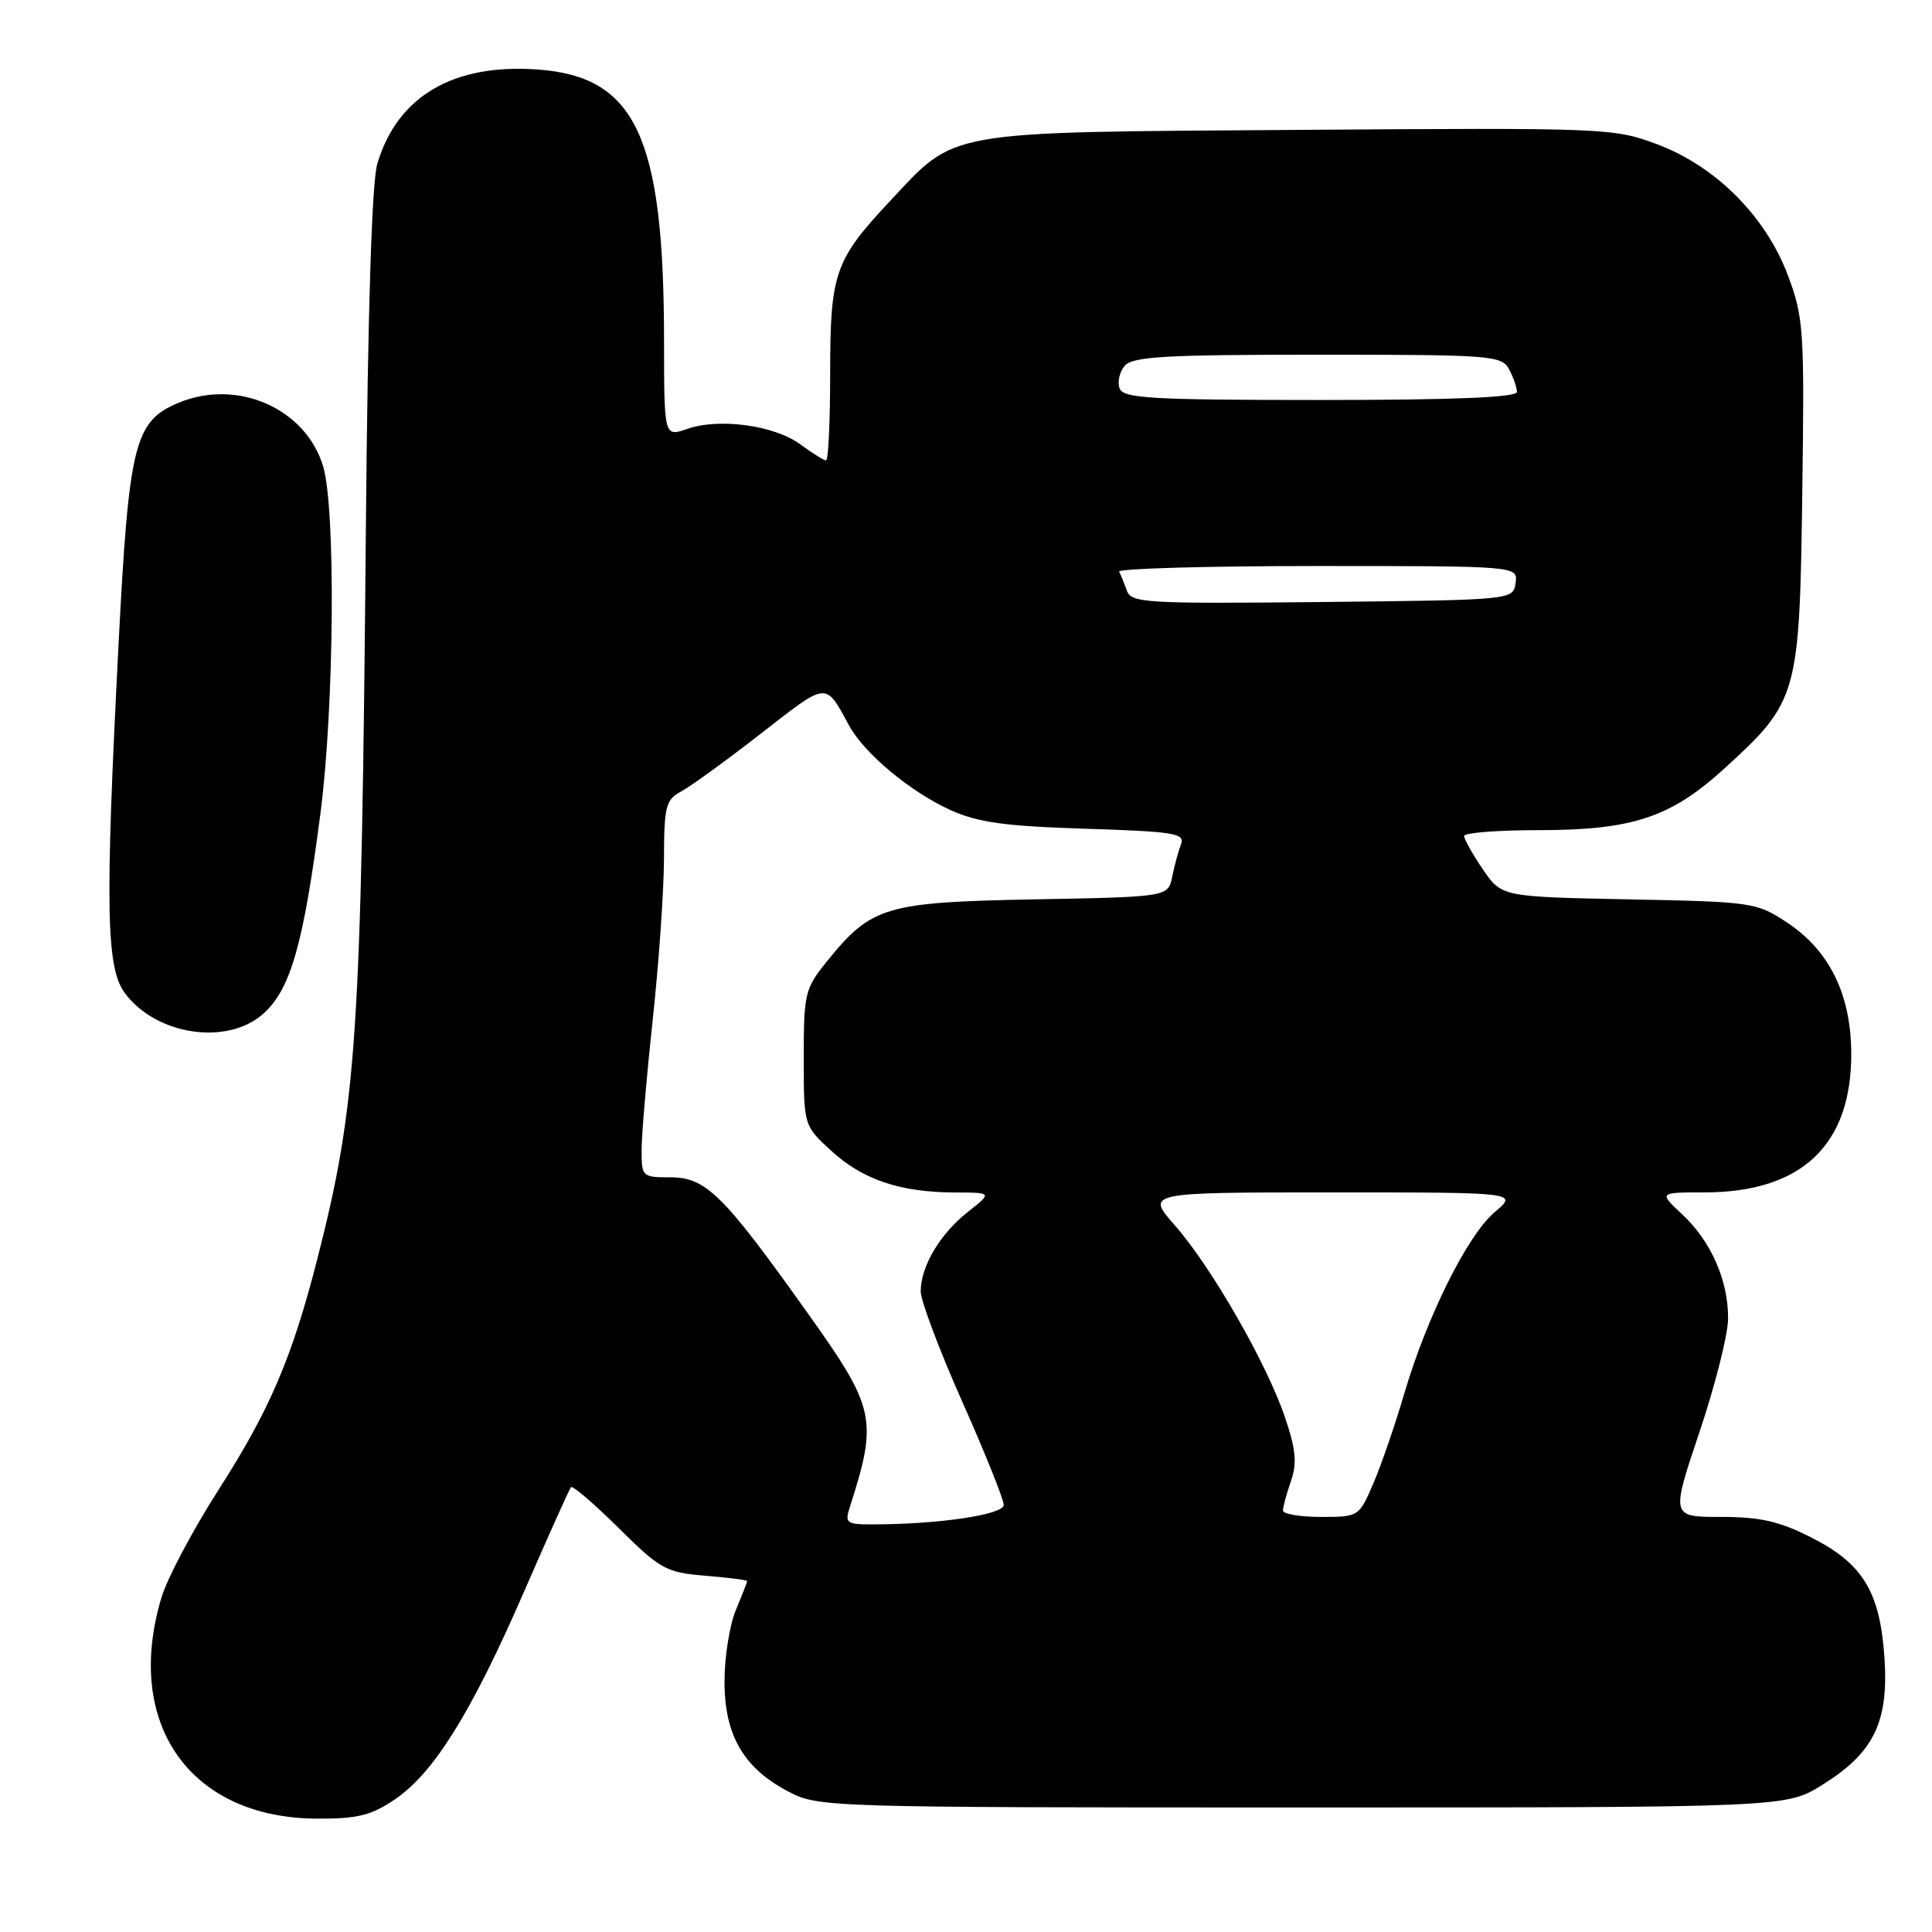 <?xml version="1.0" encoding="UTF-8" standalone="no"?>
<!DOCTYPE svg PUBLIC "-//W3C//DTD SVG 1.1//EN" "http://www.w3.org/Graphics/SVG/1.1/DTD/svg11.dtd" >
<svg xmlns="http://www.w3.org/2000/svg" xmlns:xlink="http://www.w3.org/1999/xlink" version="1.1" viewBox="0 0 256 256">
 <g >
 <path fill="currentColor"
d=" M 52.35 238.41 C 57.50 234.91 62.48 226.90 69.44 210.90 C 72.65 203.53 75.44 197.30 75.66 197.06 C 75.88 196.81 78.72 199.25 81.97 202.47 C 87.51 207.95 88.25 208.36 93.44 208.79 C 96.50 209.04 99.00 209.36 99.00 209.50 C 99.00 209.64 98.33 211.37 97.50 213.35 C 96.68 215.32 96.00 219.58 96.00 222.82 C 96.00 229.95 98.54 234.30 104.50 237.41 C 108.43 239.47 109.55 239.50 172.58 239.50 C 236.66 239.50 236.66 239.50 241.47 236.50 C 248.25 232.28 250.25 228.23 249.71 219.83 C 249.14 210.96 246.89 207.22 240.05 203.75 C 235.77 201.57 233.26 201.00 228.02 201.00 C 221.41 201.00 221.41 201.00 225.19 189.75 C 227.27 183.56 228.98 176.80 228.98 174.72 C 229.01 169.67 226.72 164.47 222.91 160.92 C 219.79 158.00 219.79 158.00 225.83 158.00 C 238.76 158.00 245.39 151.69 245.30 139.46 C 245.24 131.72 242.40 125.96 236.81 122.25 C 232.75 119.57 232.25 119.49 215.80 119.17 C 198.96 118.83 198.96 118.83 196.48 115.18 C 195.12 113.18 194.00 111.19 194.00 110.77 C 194.00 110.35 198.42 110.00 203.82 110.00 C 216.35 110.00 221.40 108.32 228.59 101.74 C 238.22 92.94 238.45 92.14 238.81 65.46 C 239.11 43.72 239.00 42.09 236.92 36.52 C 233.98 28.67 227.35 22.02 219.54 19.10 C 213.83 16.97 212.79 16.92 172.10 17.21 C 124.61 17.54 126.81 17.16 117.83 26.75 C 110.61 34.47 110.00 36.24 110.00 49.45 C 110.00 55.80 109.76 61.00 109.46 61.00 C 109.16 61.00 107.63 60.05 106.06 58.89 C 102.64 56.36 95.31 55.35 91.07 56.83 C 88.00 57.90 88.00 57.90 87.99 45.20 C 87.98 18.14 84.26 10.15 71.25 9.21 C 60.05 8.40 52.64 12.76 49.99 21.72 C 49.27 24.16 48.73 41.26 48.48 70.00 C 47.89 137.34 47.29 146.31 42.04 166.85 C 38.71 179.88 35.73 186.84 29.02 197.31 C 25.60 202.64 22.17 209.10 21.40 211.66 C 16.36 228.40 25.17 240.92 42.02 240.98 C 47.41 241.00 49.20 240.55 52.35 238.41 Z  M 34.97 134.25 C 38.54 130.99 40.23 125.00 42.47 107.70 C 44.29 93.63 44.49 67.38 42.82 61.81 C 40.52 54.11 31.44 50.12 23.64 53.38 C 17.81 55.81 17.08 58.78 15.71 85.34 C 13.91 120.33 14.05 128.26 16.56 131.61 C 20.75 137.23 30.23 138.59 34.97 134.25 Z  M 112.59 199.75 C 116.34 188.04 116.04 186.63 106.91 173.84 C 95.77 158.20 93.53 156.00 88.80 156.00 C 85.07 156.00 85.00 155.93 85.02 152.25 C 85.03 150.19 85.70 142.43 86.50 135.00 C 87.30 127.58 87.97 118.03 87.98 113.79 C 88.00 106.81 88.22 105.96 90.25 104.88 C 91.49 104.22 96.25 100.76 100.84 97.19 C 109.74 90.26 109.33 90.30 112.49 96.10 C 114.50 99.82 120.65 104.95 125.95 107.34 C 129.59 108.98 133.17 109.48 143.81 109.81 C 155.62 110.19 157.05 110.42 156.49 111.87 C 156.14 112.77 155.62 114.70 155.32 116.17 C 154.78 118.84 154.78 118.84 137.14 119.17 C 117.31 119.54 115.47 120.09 109.61 127.34 C 106.65 131.00 106.50 131.61 106.50 140.17 C 106.50 149.15 106.50 149.15 110.16 152.50 C 114.31 156.31 119.26 157.98 126.50 158.01 C 131.50 158.02 131.50 158.02 128.23 160.60 C 124.55 163.50 122.00 167.81 122.00 171.12 C 122.00 172.34 124.47 178.91 127.50 185.72 C 130.53 192.53 133.00 198.69 133.00 199.41 C 133.00 200.70 124.43 201.98 115.68 201.99 C 112.18 202.00 111.92 201.82 112.59 199.75 Z  M 170.00 200.15 C 170.00 199.68 170.47 197.94 171.05 196.27 C 171.88 193.89 171.72 192.09 170.27 187.81 C 167.87 180.70 160.51 167.87 155.67 162.36 C 151.83 158.00 151.83 158.00 176.49 158.00 C 201.15 158.00 201.15 158.00 198.07 160.60 C 194.45 163.64 189.06 174.48 186.03 184.80 C 184.85 188.82 183.03 194.11 181.98 196.55 C 180.08 200.97 180.04 201.00 175.04 201.00 C 172.27 201.00 170.00 200.62 170.00 200.15 Z  M 149.32 78.27 C 148.97 77.30 148.51 76.16 148.29 75.75 C 148.06 75.34 159.86 75.00 174.51 75.00 C 201.14 75.00 201.14 75.00 200.82 77.25 C 200.50 79.50 200.50 79.50 175.23 79.77 C 151.82 80.01 149.90 79.90 149.32 78.27 Z  M 148.36 51.49 C 148.04 50.66 148.33 49.31 149.01 48.49 C 150.04 47.25 154.26 47.00 174.59 47.00 C 197.63 47.00 198.98 47.10 199.96 48.93 C 200.53 50.00 201.00 51.35 201.00 51.93 C 201.00 52.66 192.73 53.00 174.97 53.00 C 152.65 53.00 148.85 52.78 148.36 51.49 Z "/>
</g>
</svg>
